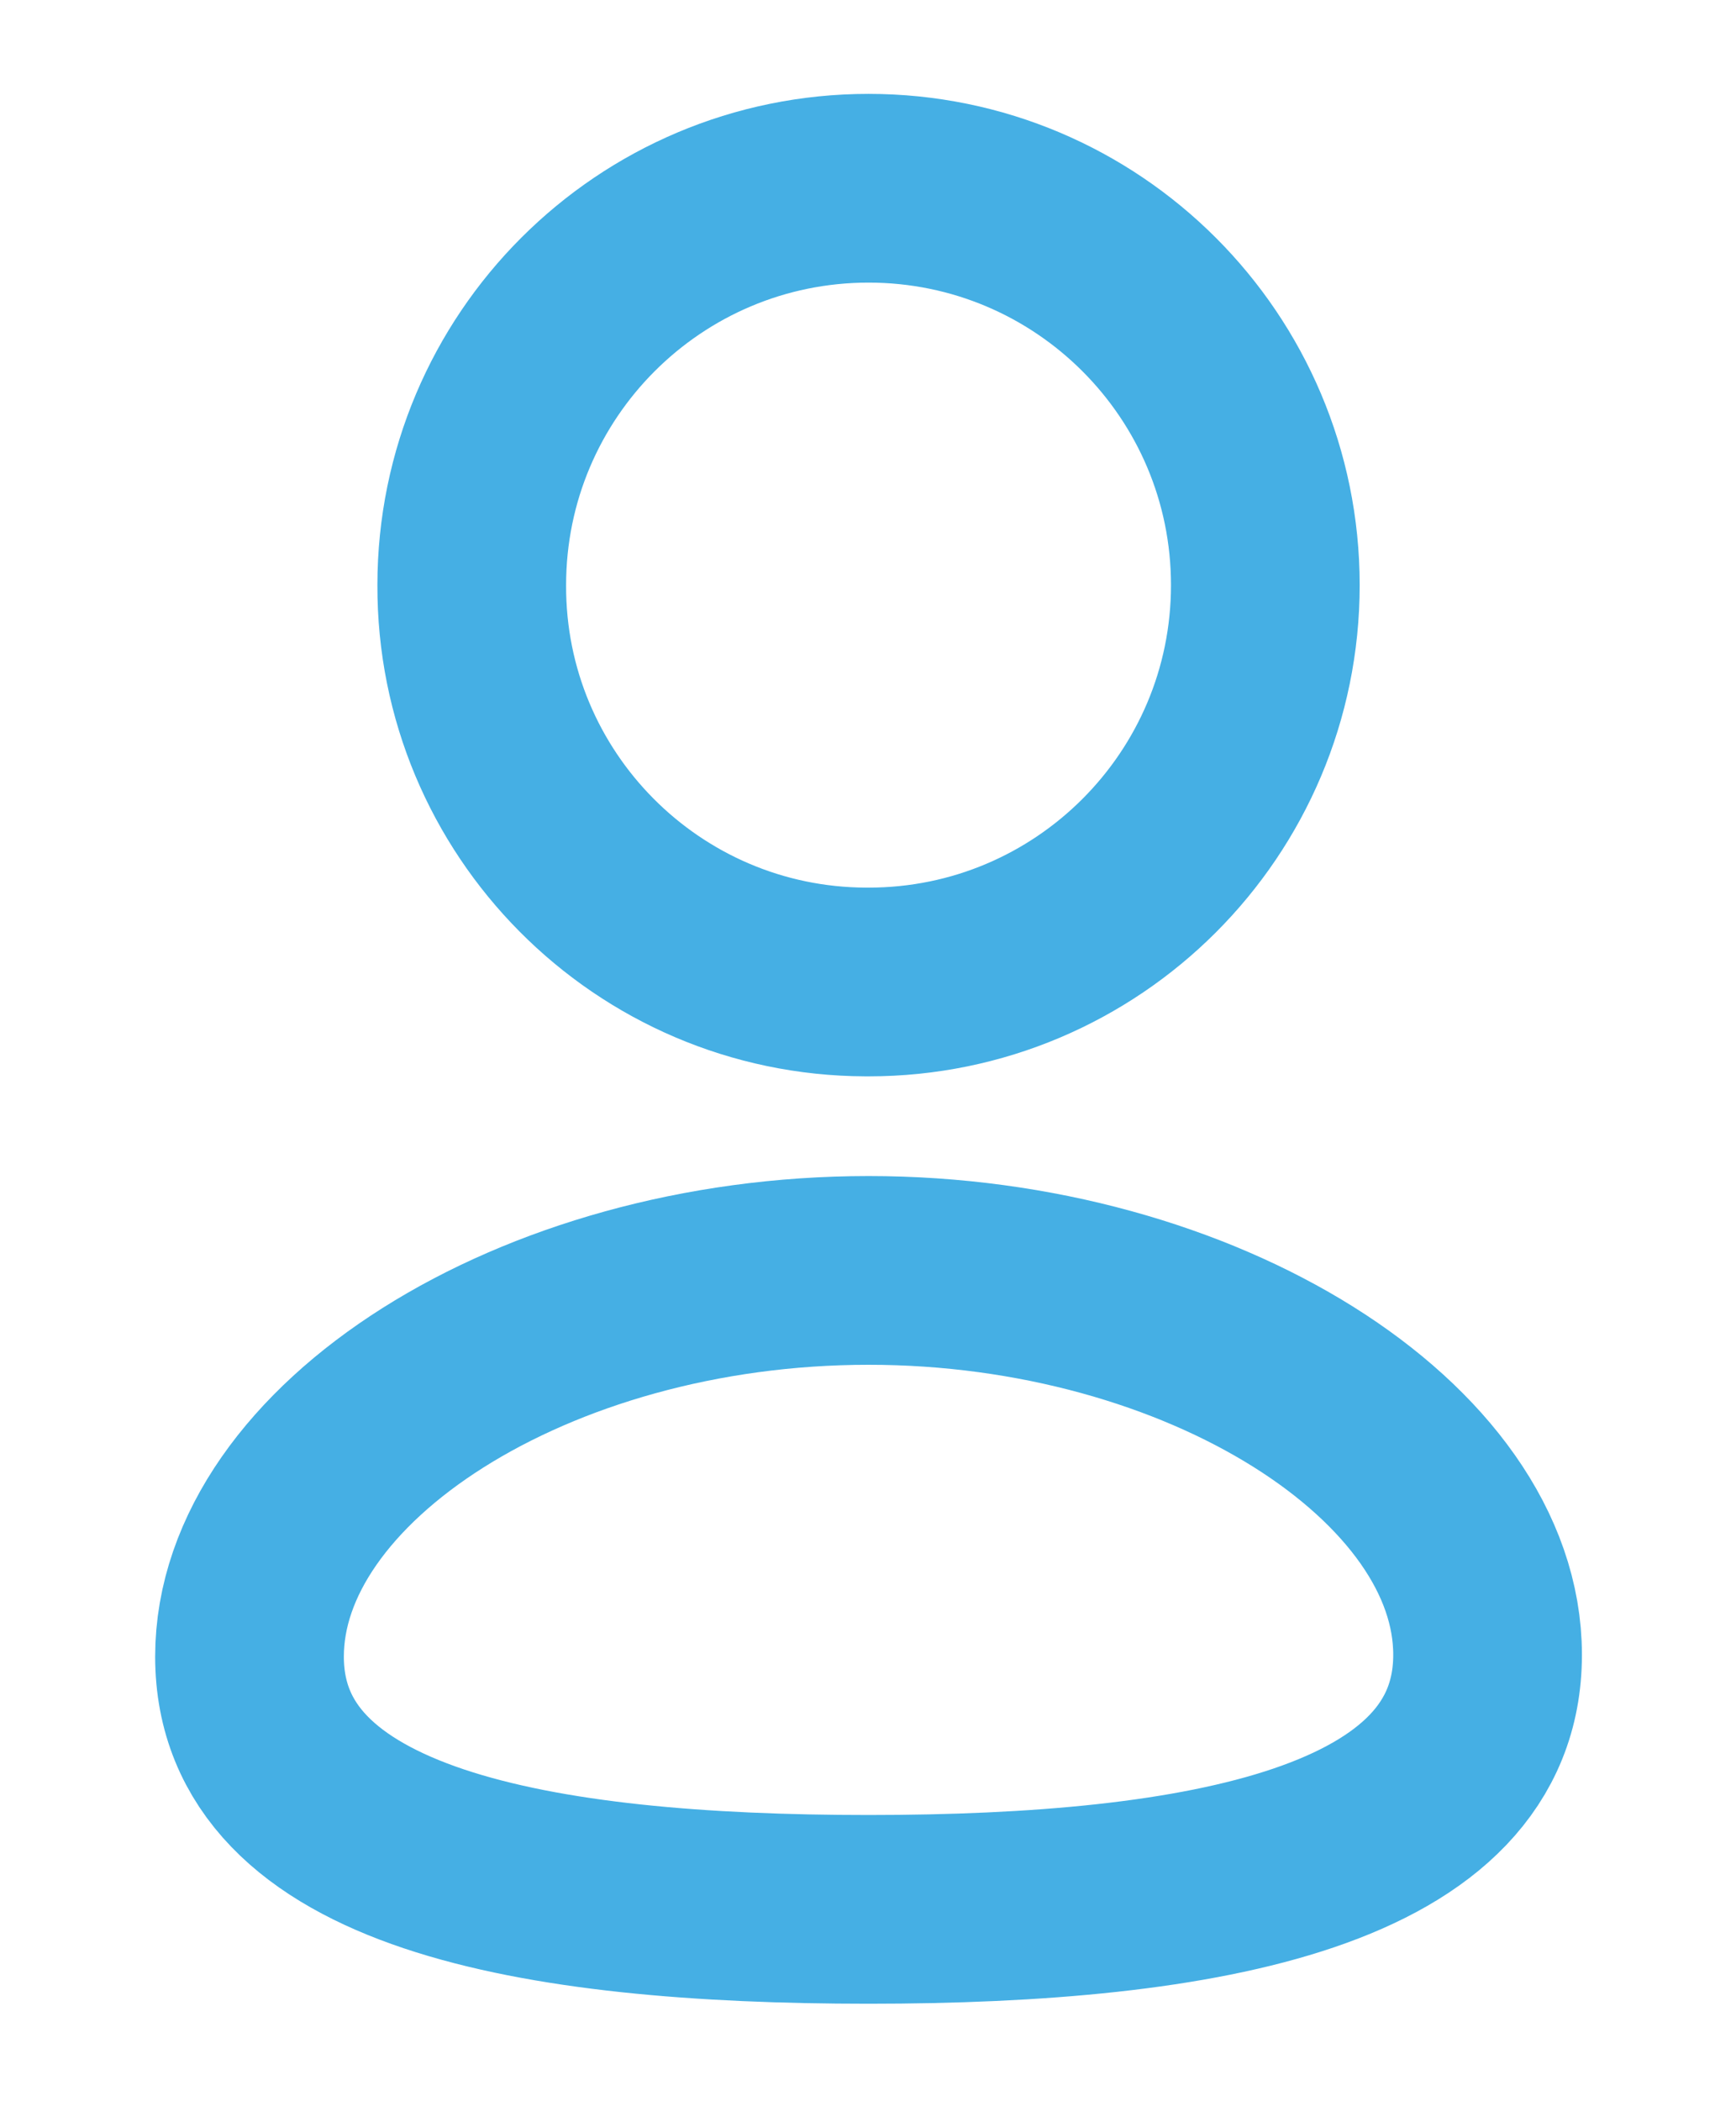 <svg xmlns="http://www.w3.org/2000/svg" width="138" height="167" viewBox="0 0 138 167" fill="none"><path fill-rule="evenodd" clip-rule="evenodd" d="M69.043 151.75C42.504 151.75 19.834 147.735 19.834 131.661C19.834 115.588 42.358 100.968 69.043 100.968C95.582 100.968 118.252 115.448 118.252 131.515C118.252 147.582 95.728 151.75 69.043 151.75Z" stroke="#45AFE4" stroke-width="15" stroke-linecap="round" stroke-linejoin="round"></path><path fill-rule="evenodd" clip-rule="evenodd" d="M69.044 78.045C86.46 78.045 100.585 63.919 100.585 46.503C100.585 29.079 86.46 14.961 69.044 14.961C51.627 14.961 37.501 29.079 37.501 46.503C37.439 63.857 51.467 77.982 68.821 78.045H69.044Z" stroke="#45AFE4" stroke-width="15" stroke-linecap="round" stroke-linejoin="round"></path></svg>